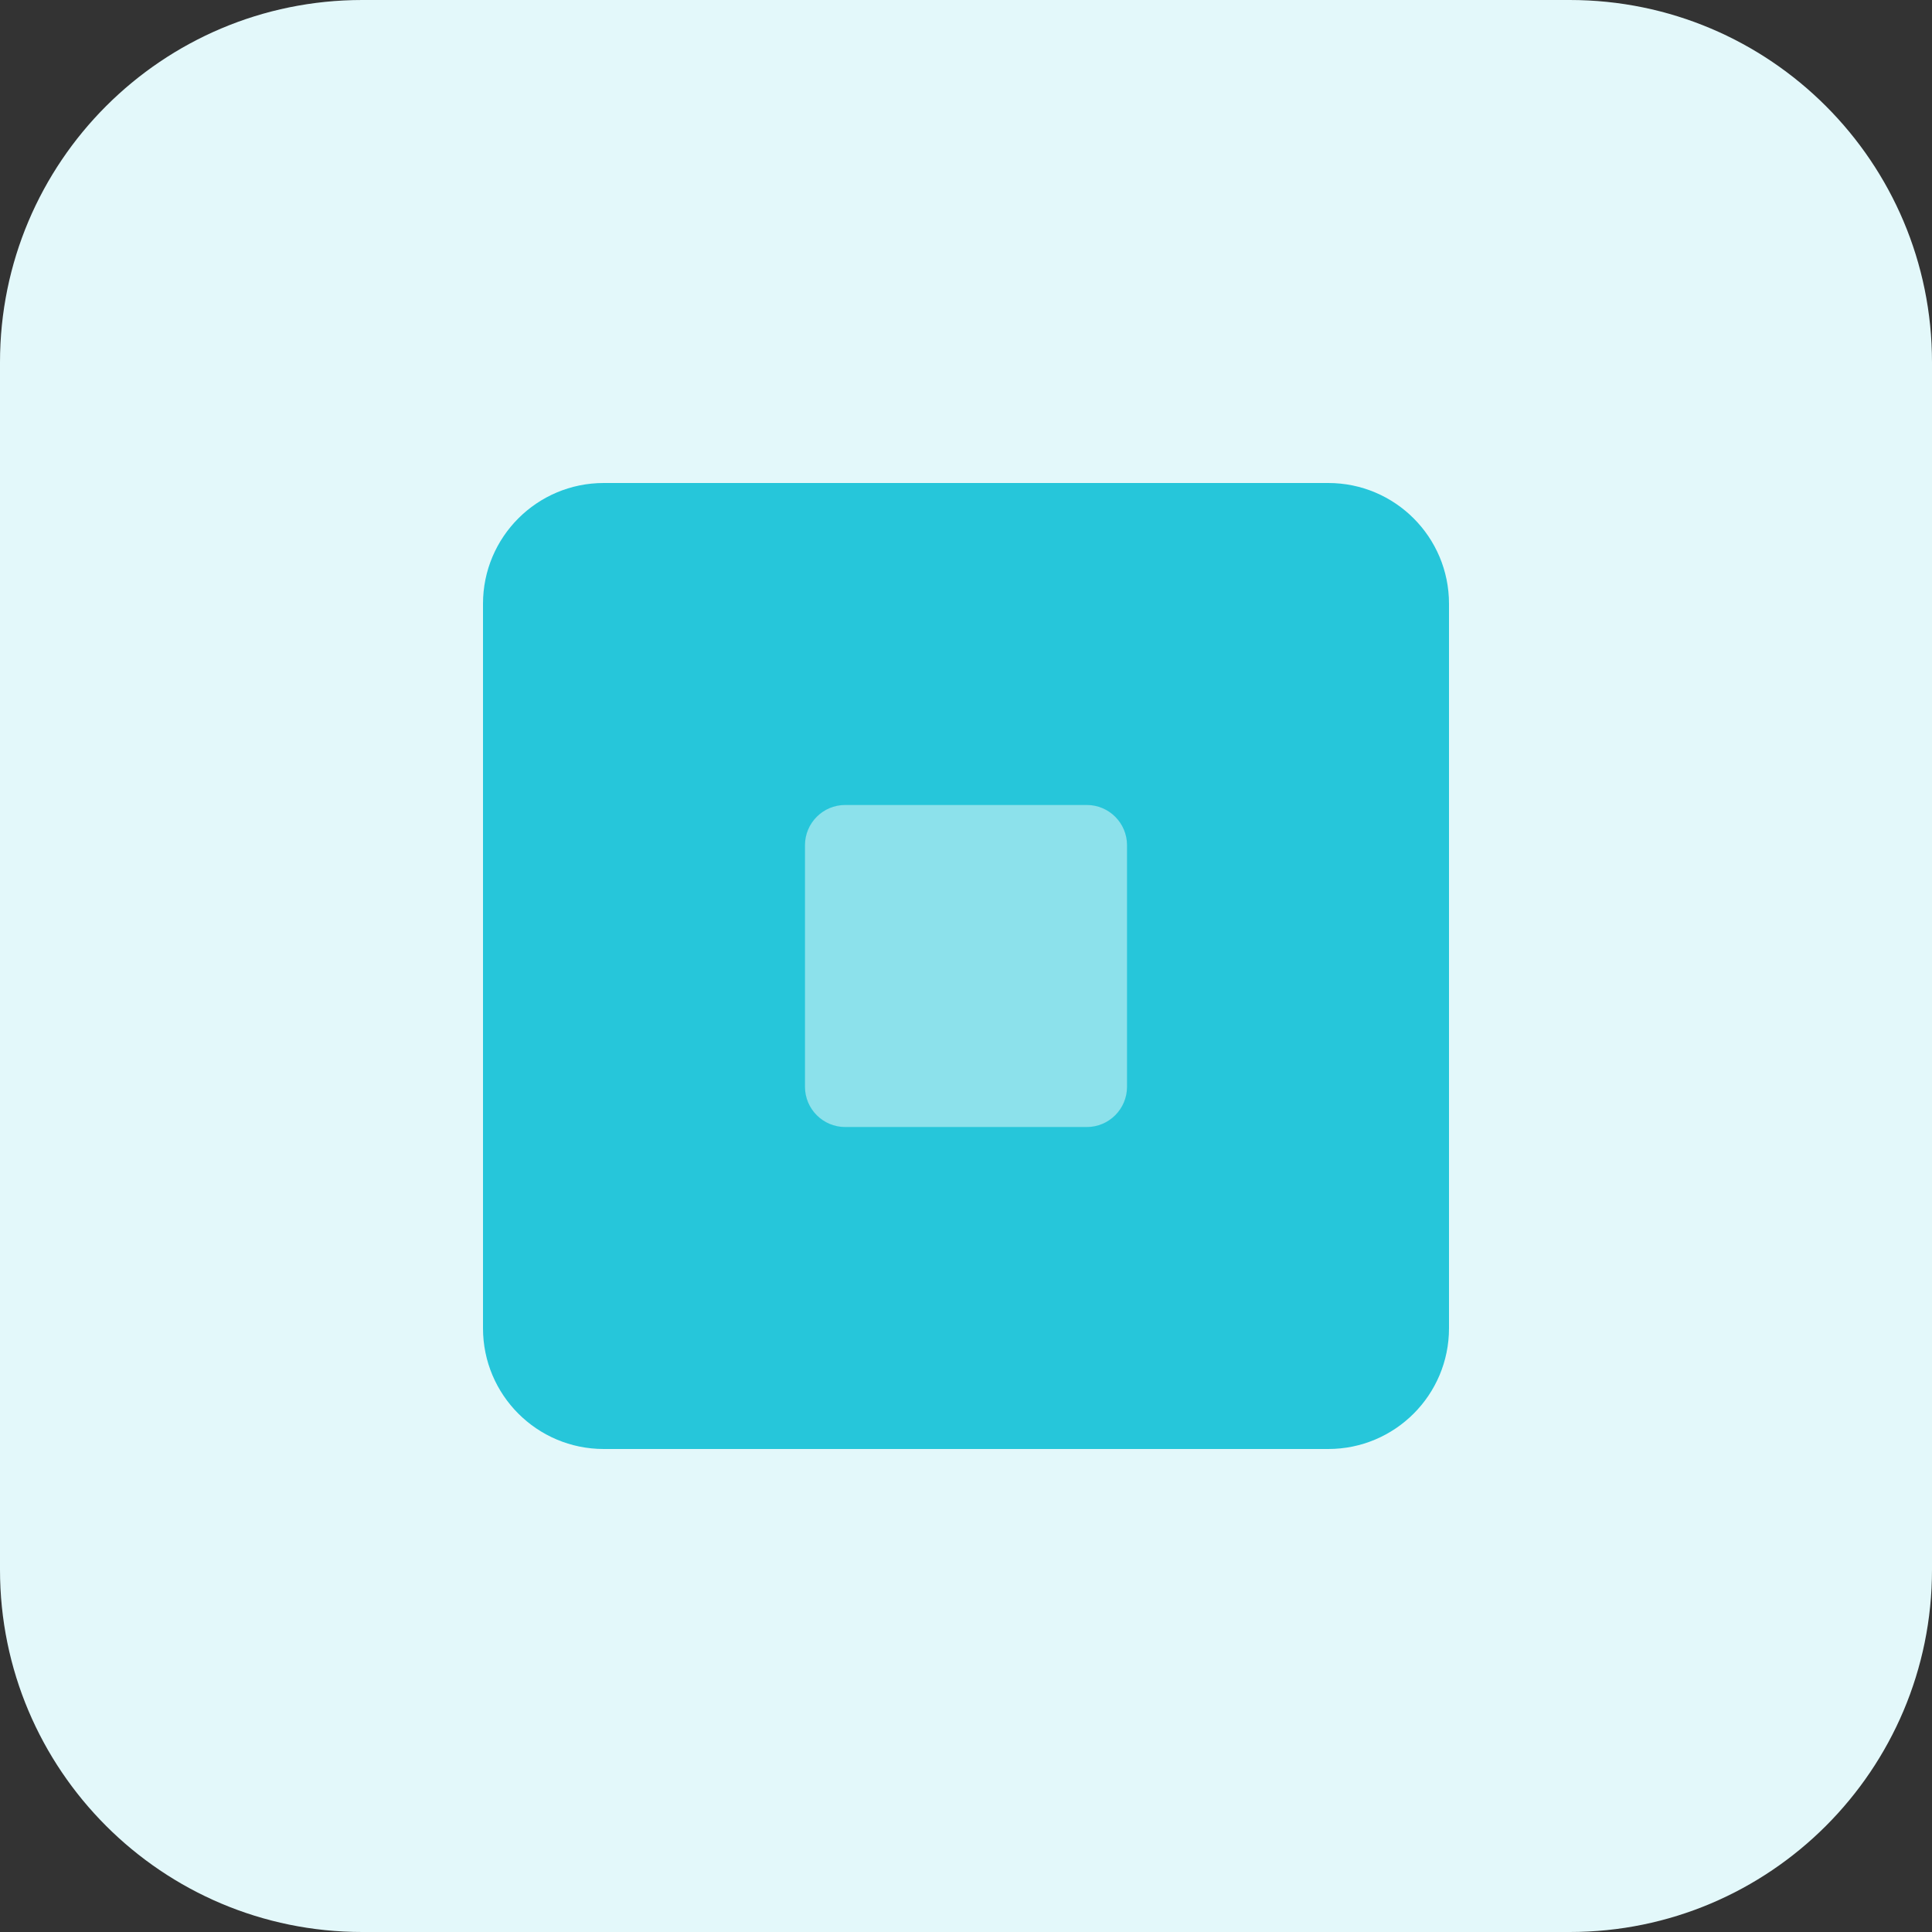 <svg height="512pt" viewBox="0 0 512 512" width="512pt" xmlns="http://www.w3.org/2000/svg"><rect x="0" y="0" width="512" height="512" fill="#333333" stroke="none"/><path d="m416 512h-320c-53.023 0-96-42.977-96-96v-320c0-53.023 42.977-96 96-96h320c53.023 0 96 42.977 96 96v320c0 53.023-42.977 96-96 96zm0 0" fill="#e3f8fa"/><path d="m352 128h-192c-17.68 0-32 14.32-32 32v192c0 17.68 14.32 32 32 32h192c17.68 0 32-14.32 32-32v-192c0-17.68-14.32-32-32-32zm0 0" fill="#26c6da"/><path d="m298.672 288c0 5.887-4.77 10.672-10.672 10.672h-64c-5.887 0-10.672-4.77-10.672-10.672v-64c0-5.887 4.77-10.672 10.672-10.672h64c5.887 0 10.672 4.77 10.672 10.672zm0 0" fill="#8ce1eb"/></svg>